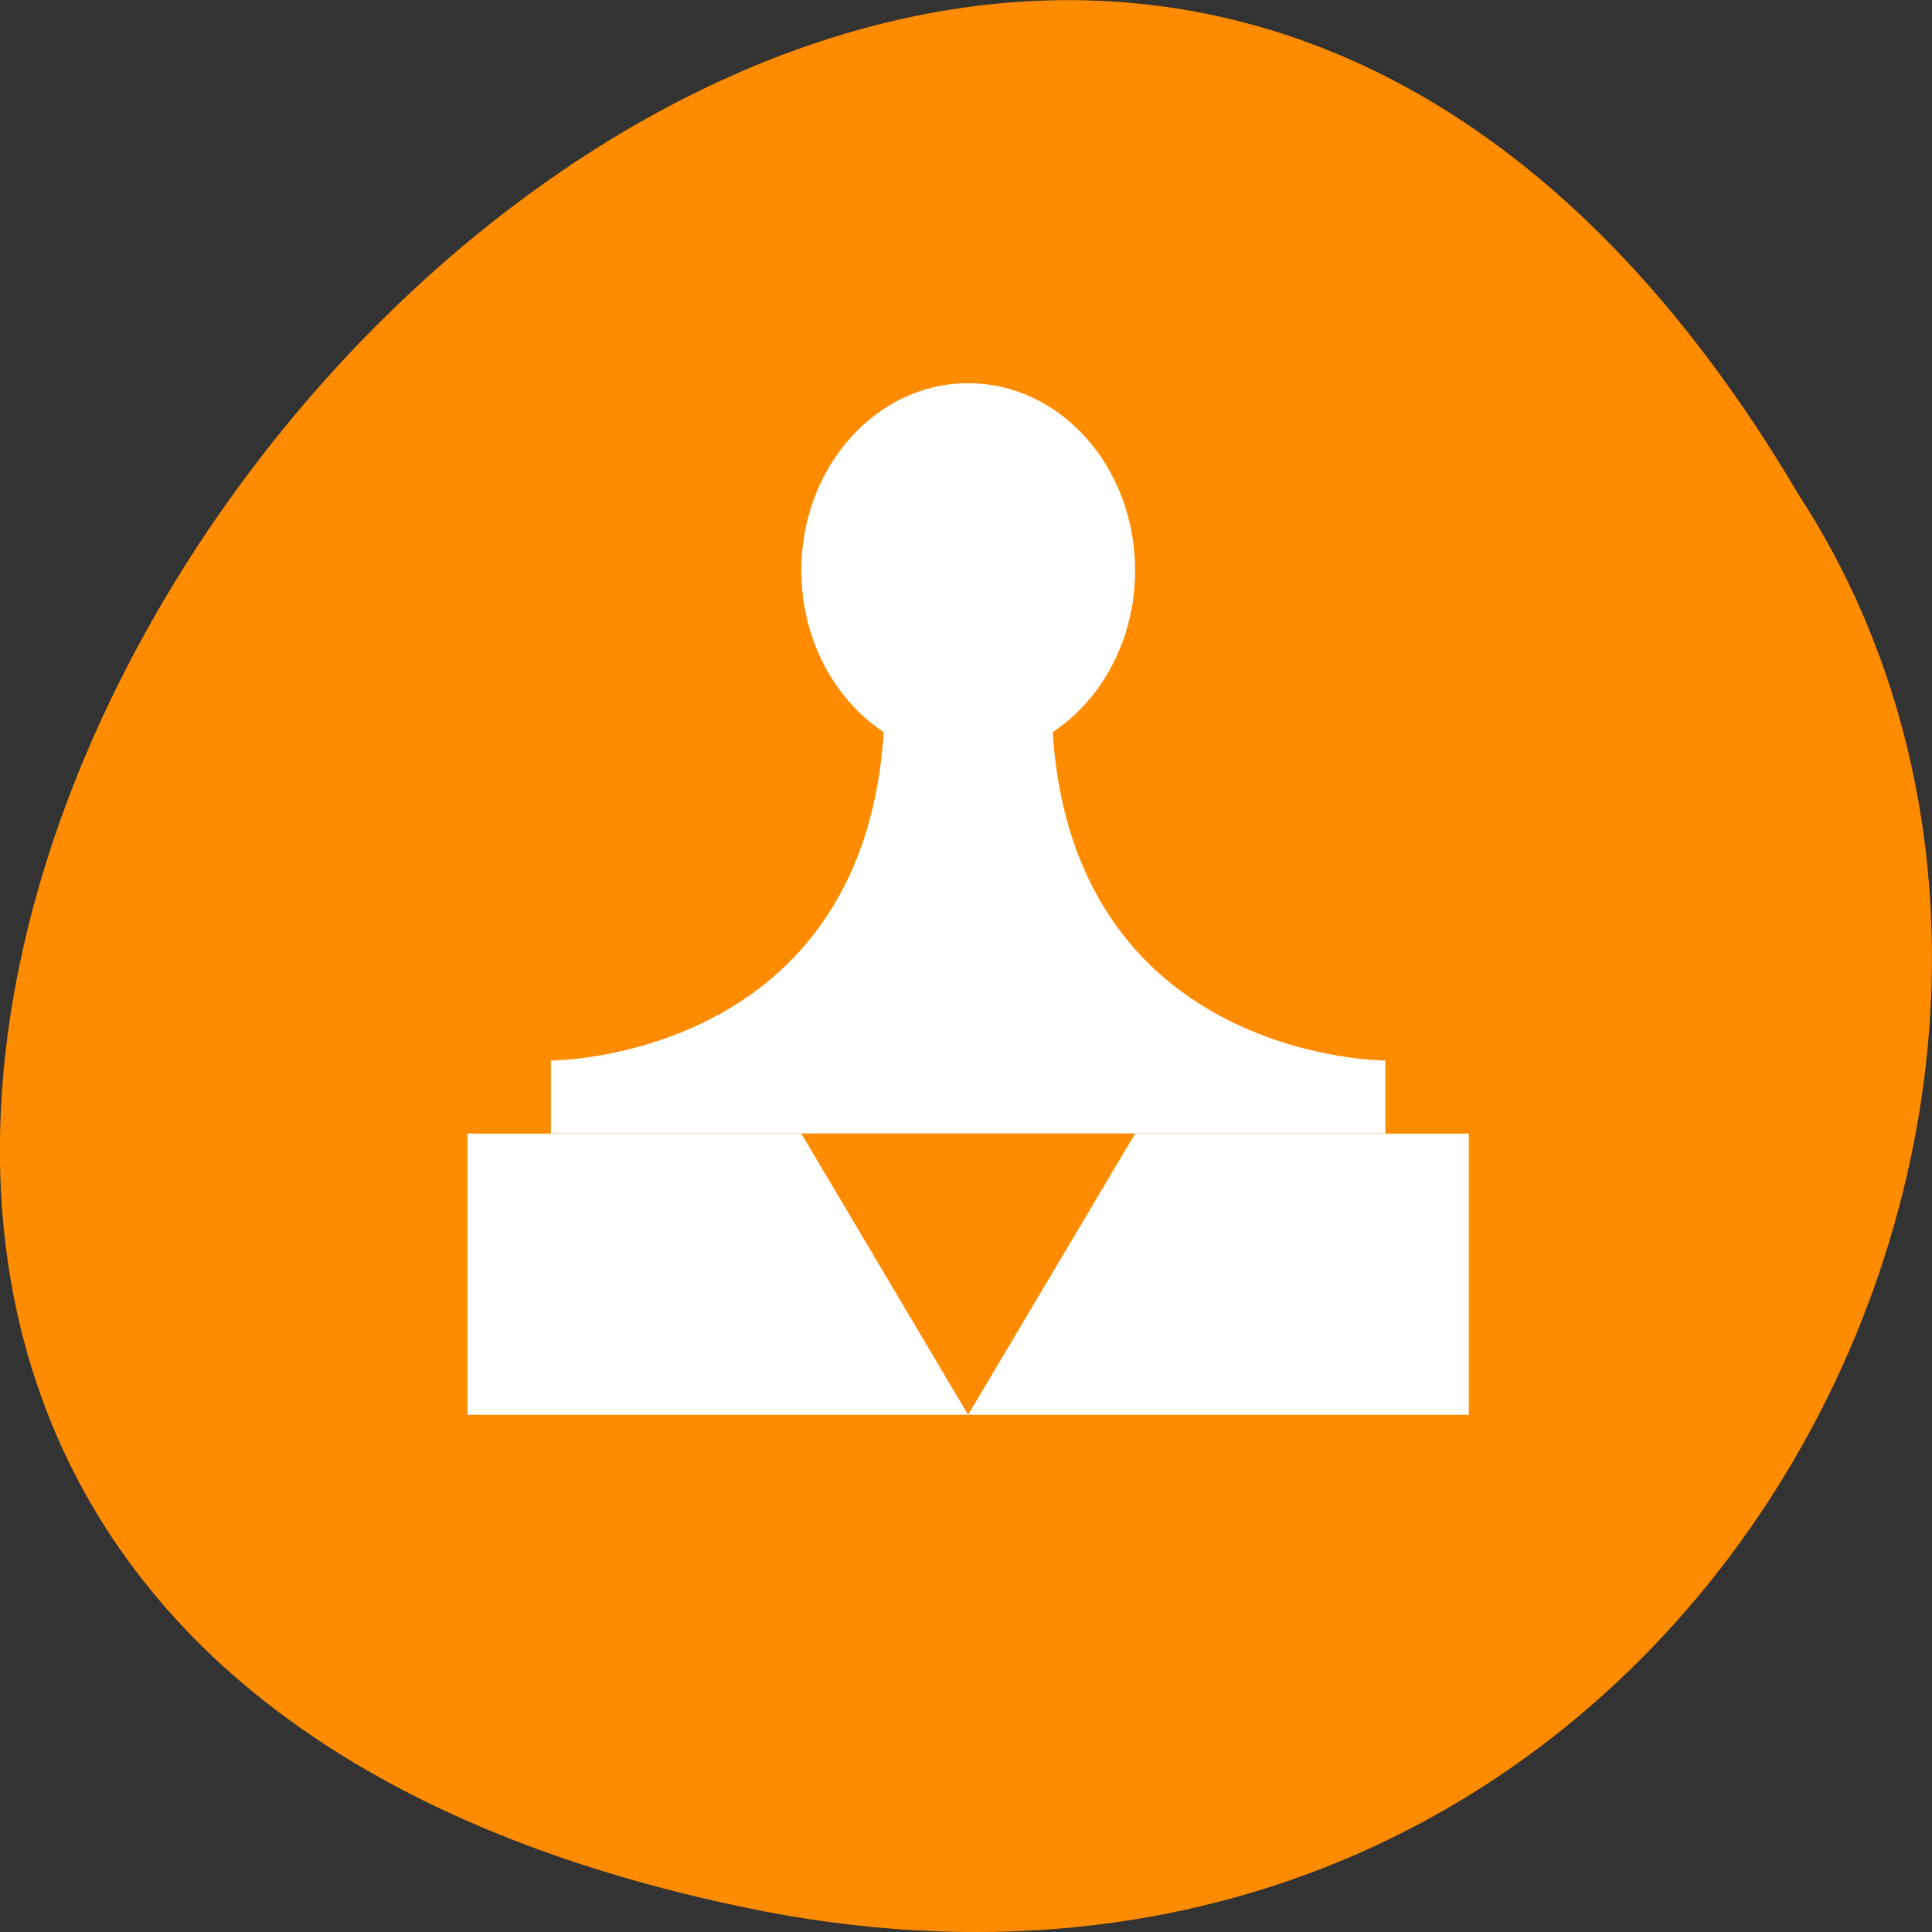 <svg xmlns="http://www.w3.org/2000/svg" viewBox="0 0 32 32"><rect x="0" y="0" width="32" height="32" fill="#333333" stroke="none"/><path d="m 12.336 31.594 c -29.988 -6.246 2.207 -49.23 17.449 -23.41 c 6.535 10.03 -2.023 26.625 -17.449 23.41" fill="#ff8c00"/><g fill="#fff"><path d="m 7.742 18.777 v 4.656 h 8.293 l -2.762 -4.656 m 2.762 4.656 h 8.293 v -4.656 h -5.527"/><path d="m 9.125 17.566 c 0 0 5.531 0 5.531 -6.03 c 1.379 -1.203 2.762 0 2.762 0 c 0 6.03 5.527 6.03 5.527 6.03 v 1.207 h -13.82"/><path d="m 18.801 9.449 c 0 -1.715 -1.238 -3.102 -2.766 -3.102 c -1.523 0 -2.762 1.387 -2.762 3.102 c 0 1.715 1.238 3.105 2.762 3.105 c 1.527 0 2.766 -1.391 2.766 -3.105"/></g></svg>
